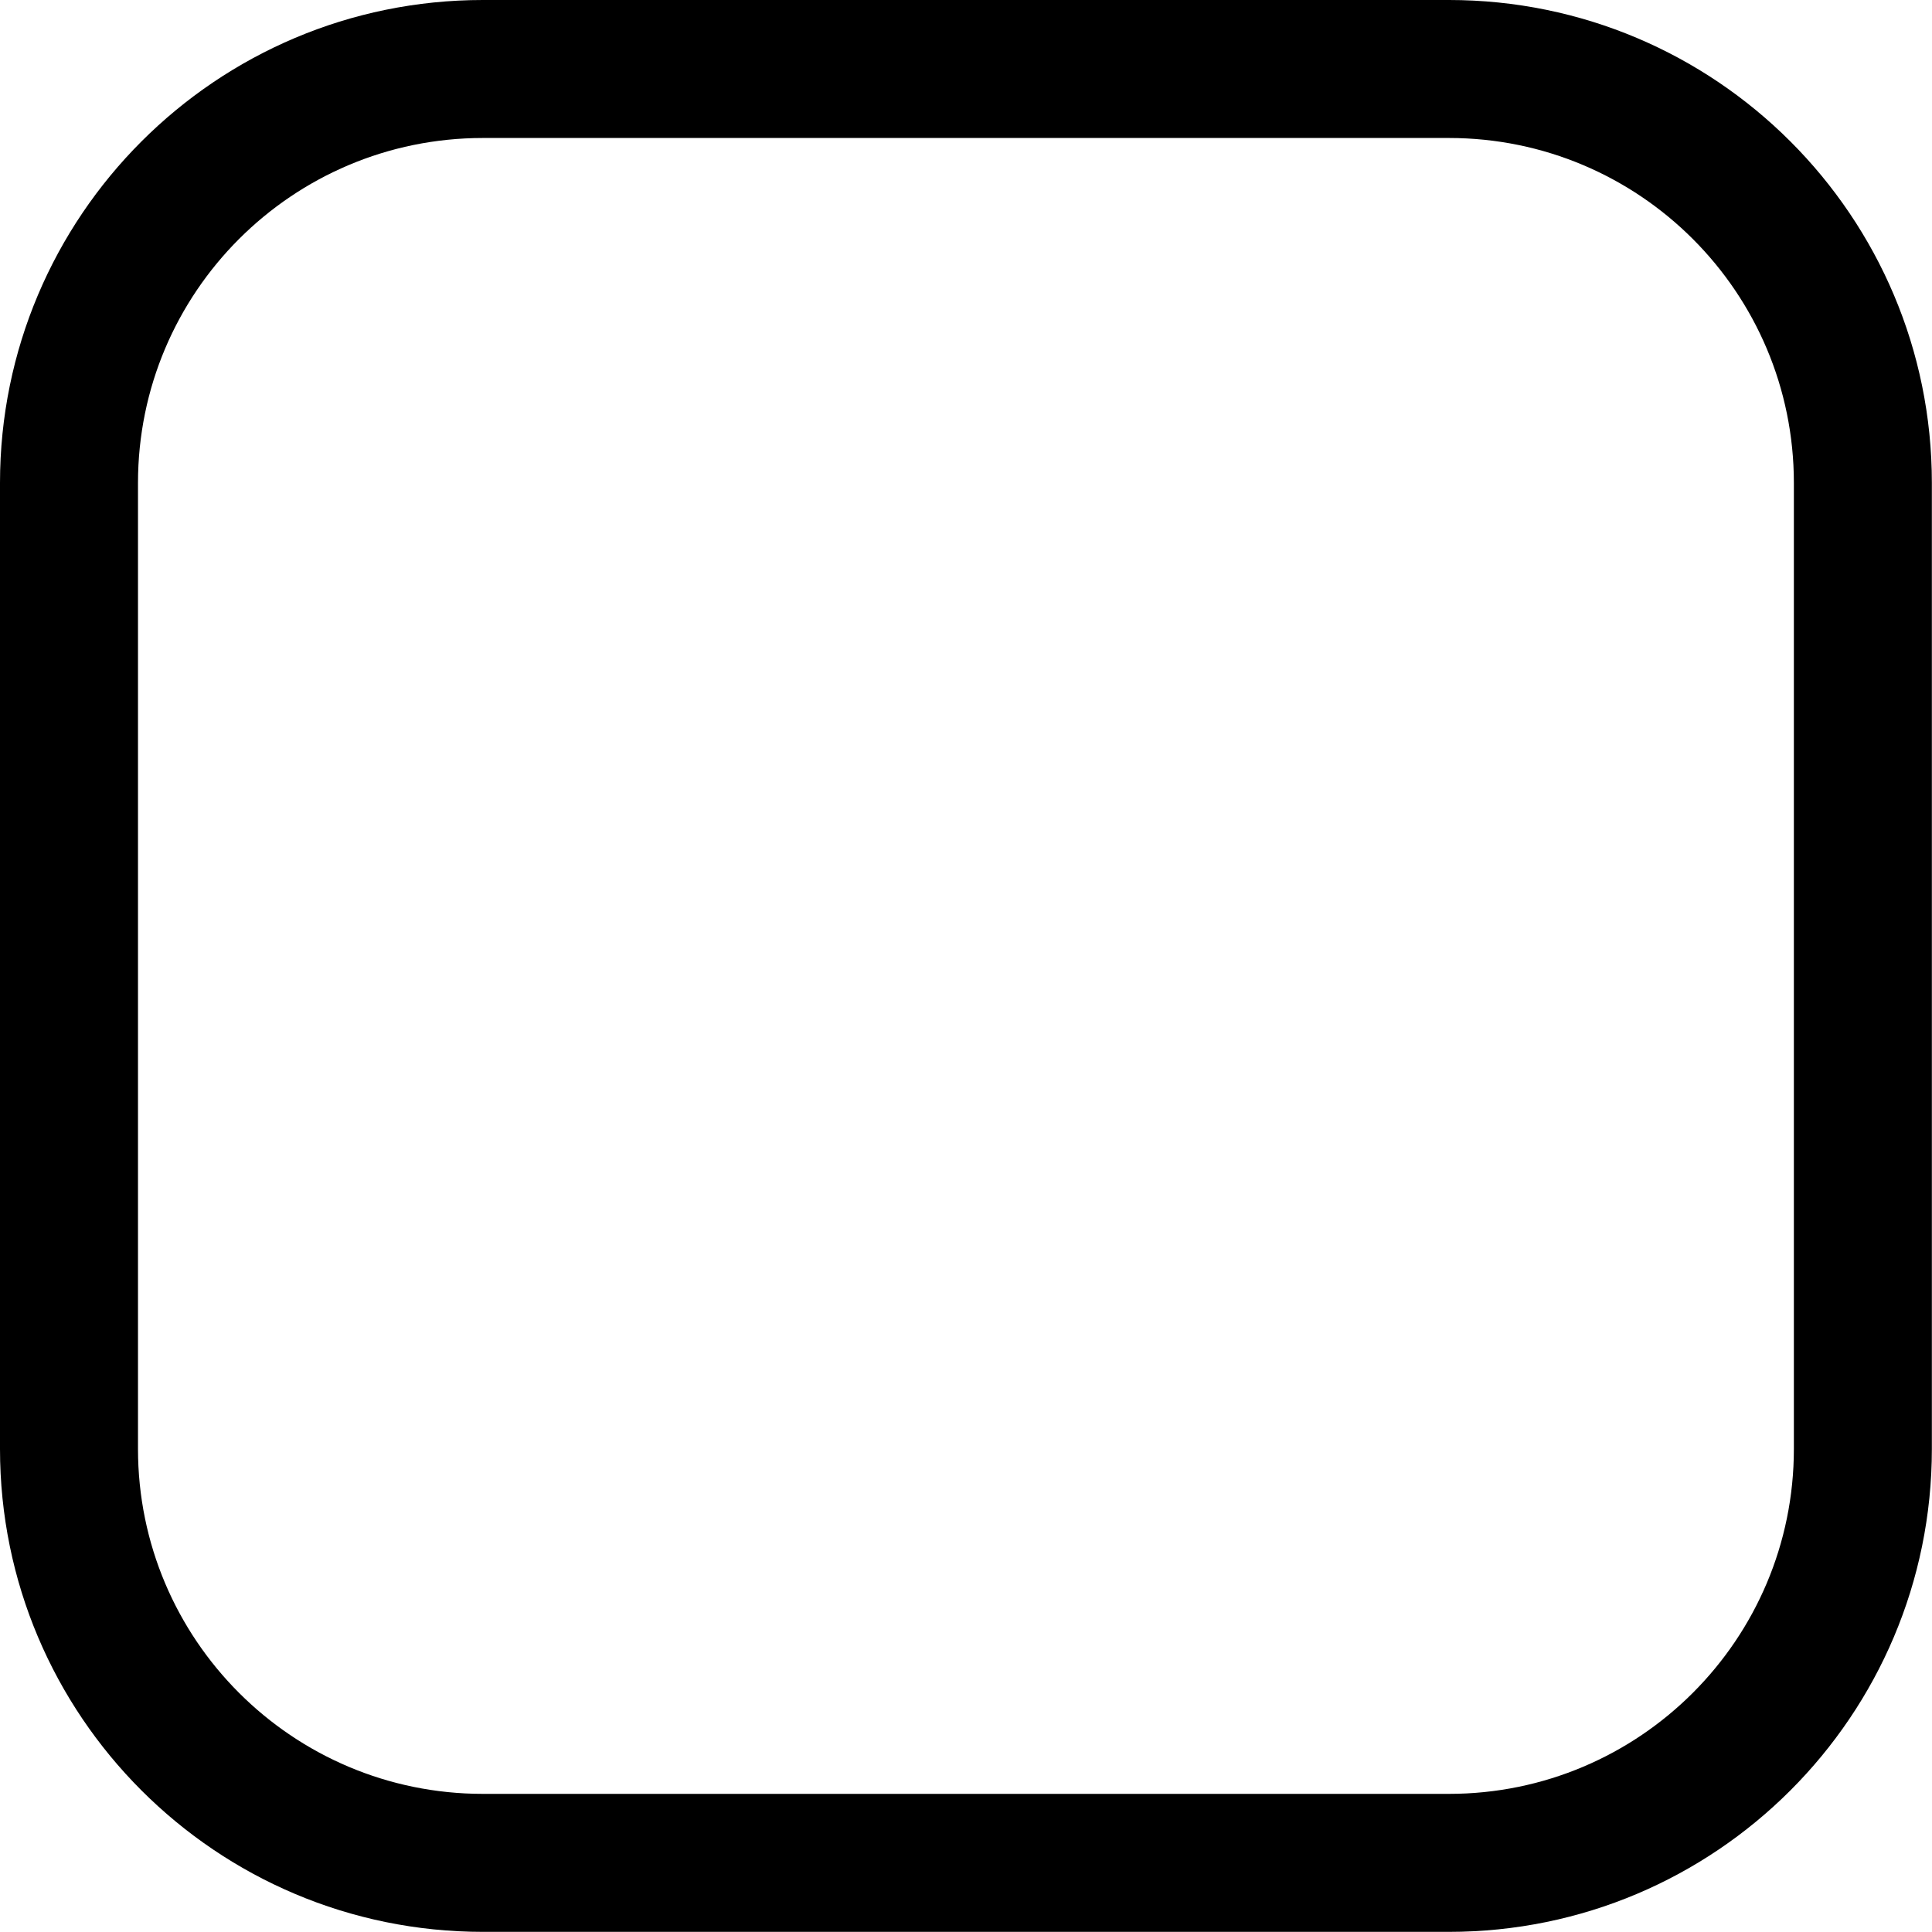 <svg xmlns="http://www.w3.org/2000/svg" xmlns:xlink="http://www.w3.org/1999/xlink" width="14.001" height="14" viewBox="0 0 14.001 14" fill="none"><path  id="矩形 1" style="fill:#000000; opacity:1;" d="M3.5,13h7c1.381,0 2.5,-1.119 2.5,-2.5v-7c0,-1.381 -1.119,-2.5 -2.5,-2.5h-7c-1.381,0 -2.5,1.119 -2.5,2.5v7c0,1.381 1.119,2.5 2.5,2.5zM3.5,14c-1.933,0 -3.5,-1.567 -3.5,-3.5v-7c0,-1.933 1.567,-3.5 3.5,-3.5h7c1.933,0 3.5,1.567 3.5,3.5v7c0,1.933 -1.567,3.5 -3.5,3.5z"></path></svg>
